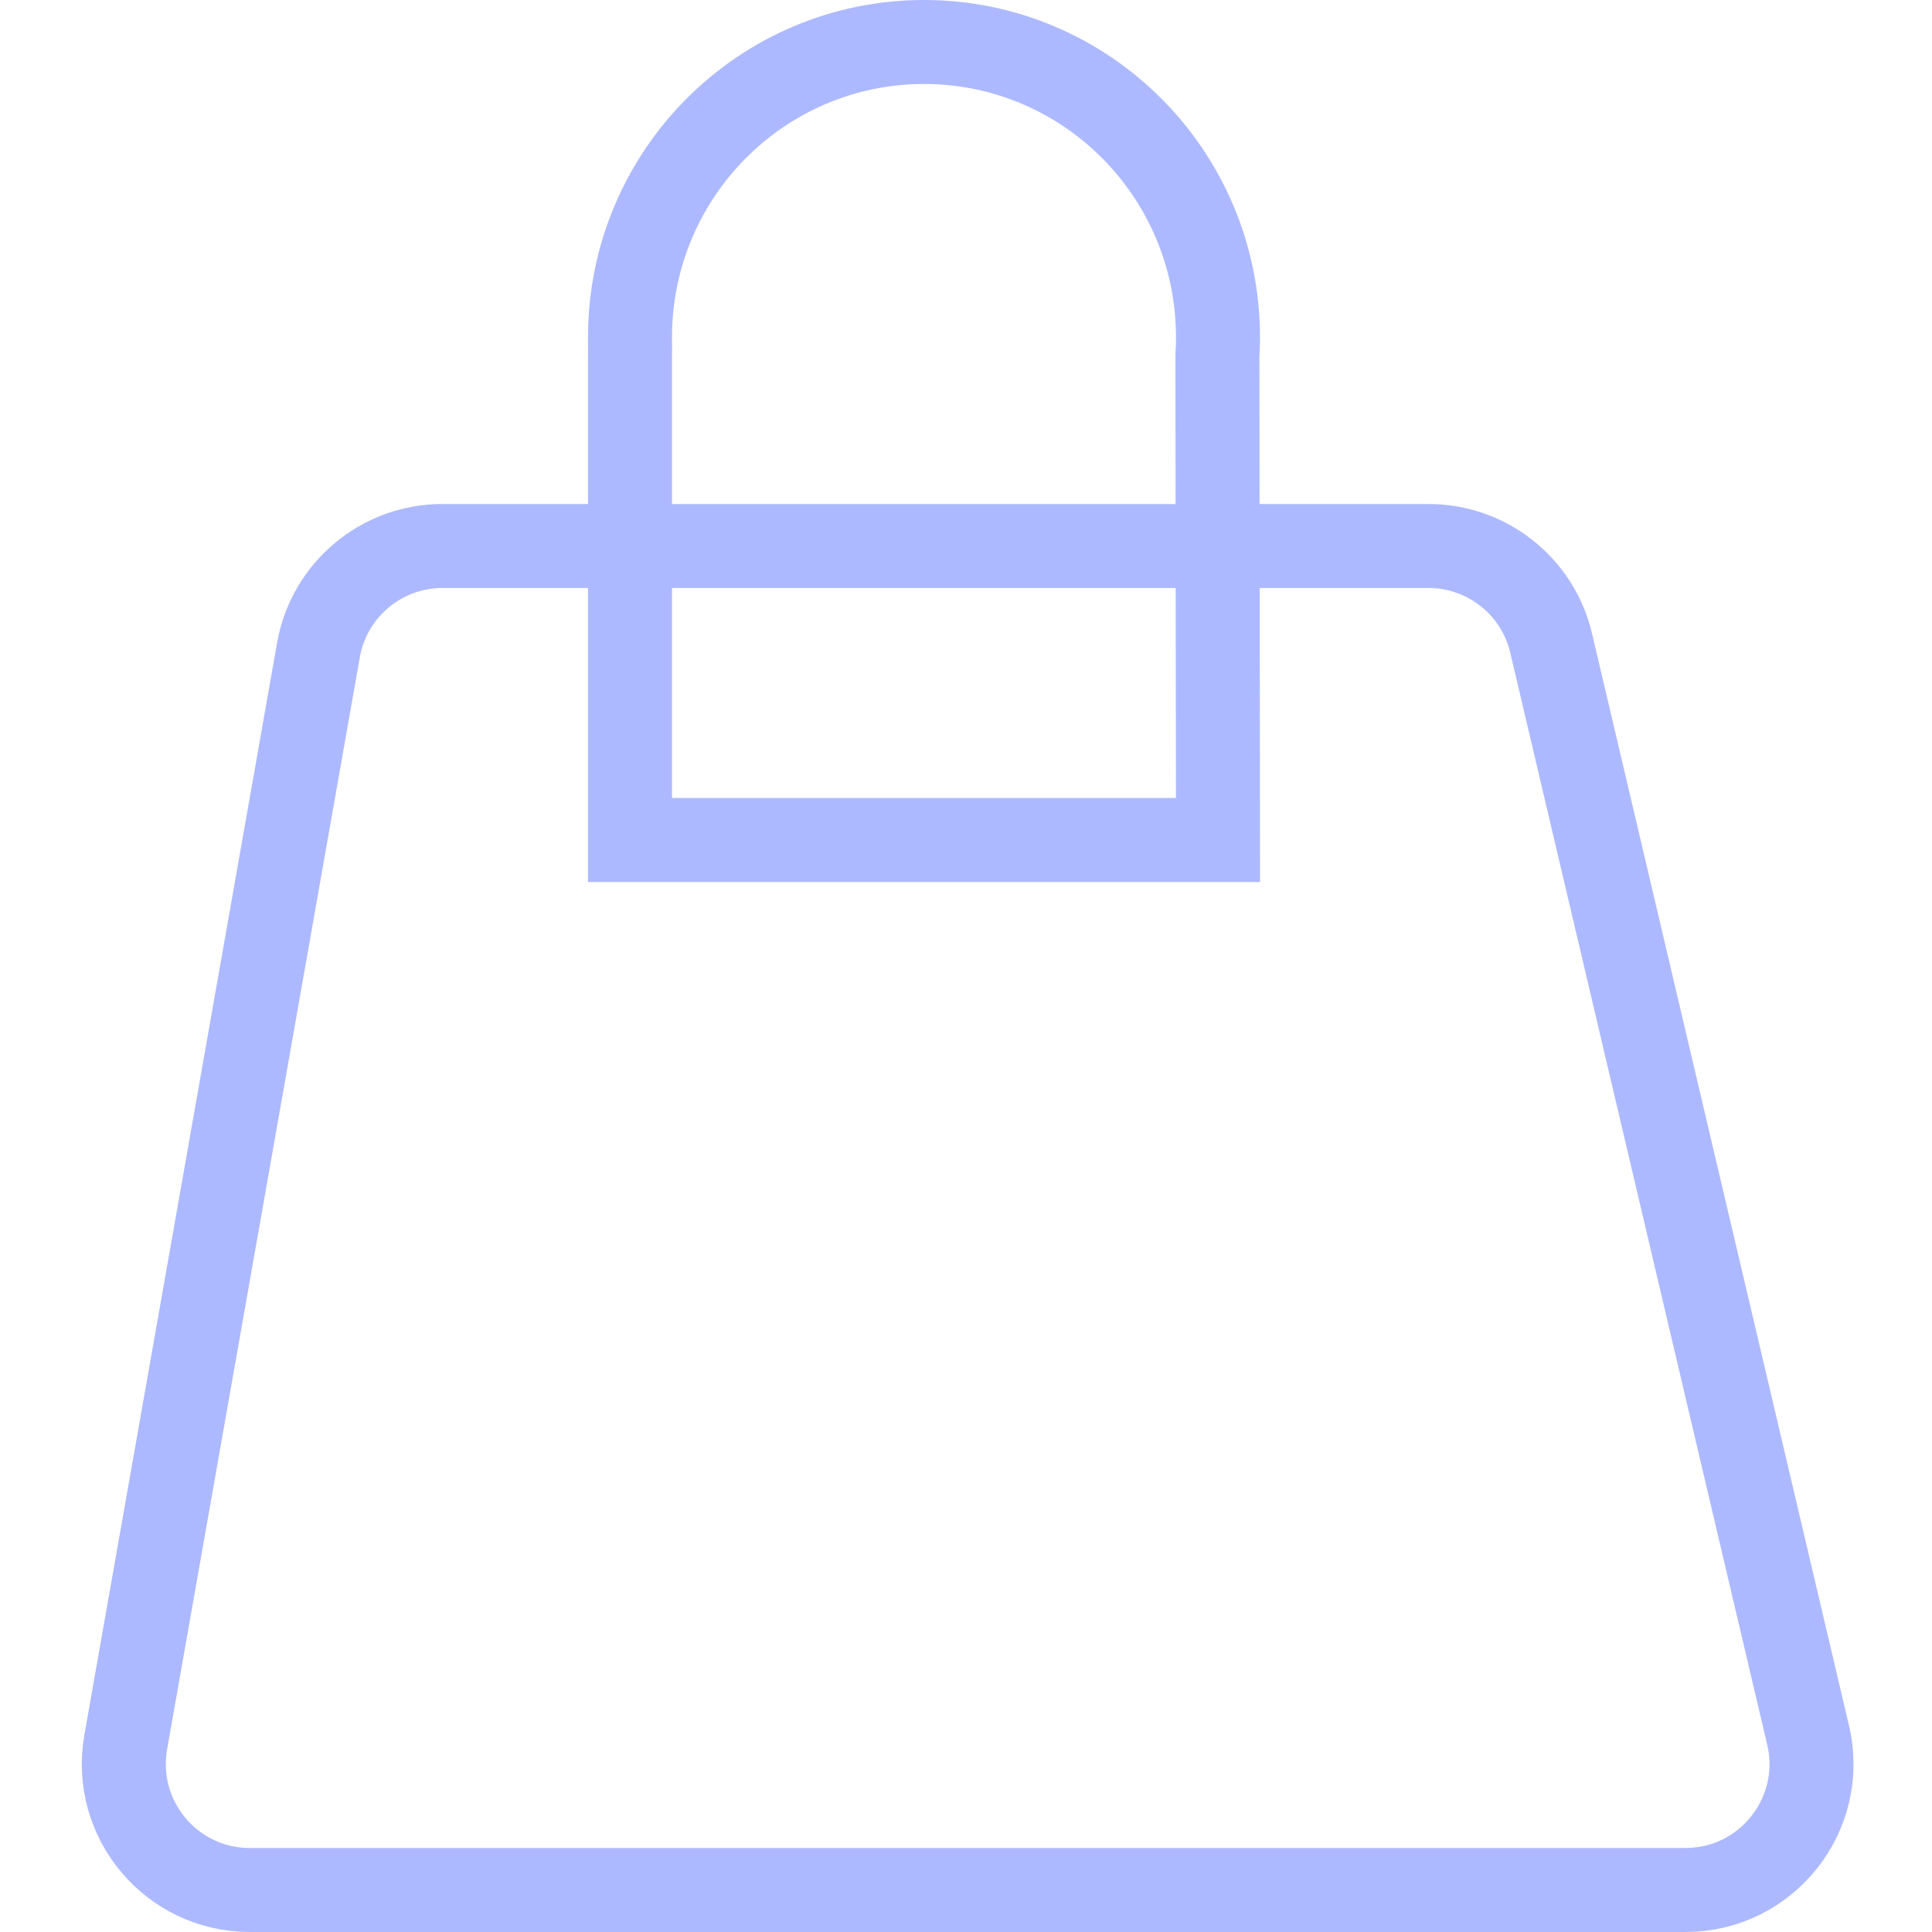 <svg width="23" height="23" viewBox="0 0 23 23" fill="none" xmlns="http://www.w3.org/2000/svg">
<path d="M3.791 7.739C3.917 7.023 4.54 6.5 5.268 6.5H17.006C17.702 6.5 18.307 6.979 18.466 7.656L21.525 20.656C21.747 21.598 21.032 22.5 20.065 22.5H2.974C2.041 22.5 1.335 21.658 1.497 20.739L3.791 7.739Z" stroke="#ADB9FF"/>
<path d="M14.493 4.263L14.5 10H7.5V4.269C7.502 4.207 7.501 4.136 7.5 4.079C7.5 4.056 7.5 4.034 7.5 4.016C7.5 2.072 9.069 0.5 11 0.5C12.931 0.5 14.5 2.072 14.5 4.016C14.5 4.089 14.498 4.161 14.493 4.232L14.493 4.248L14.493 4.263Z" stroke="#ADB9FF"/>
</svg>
